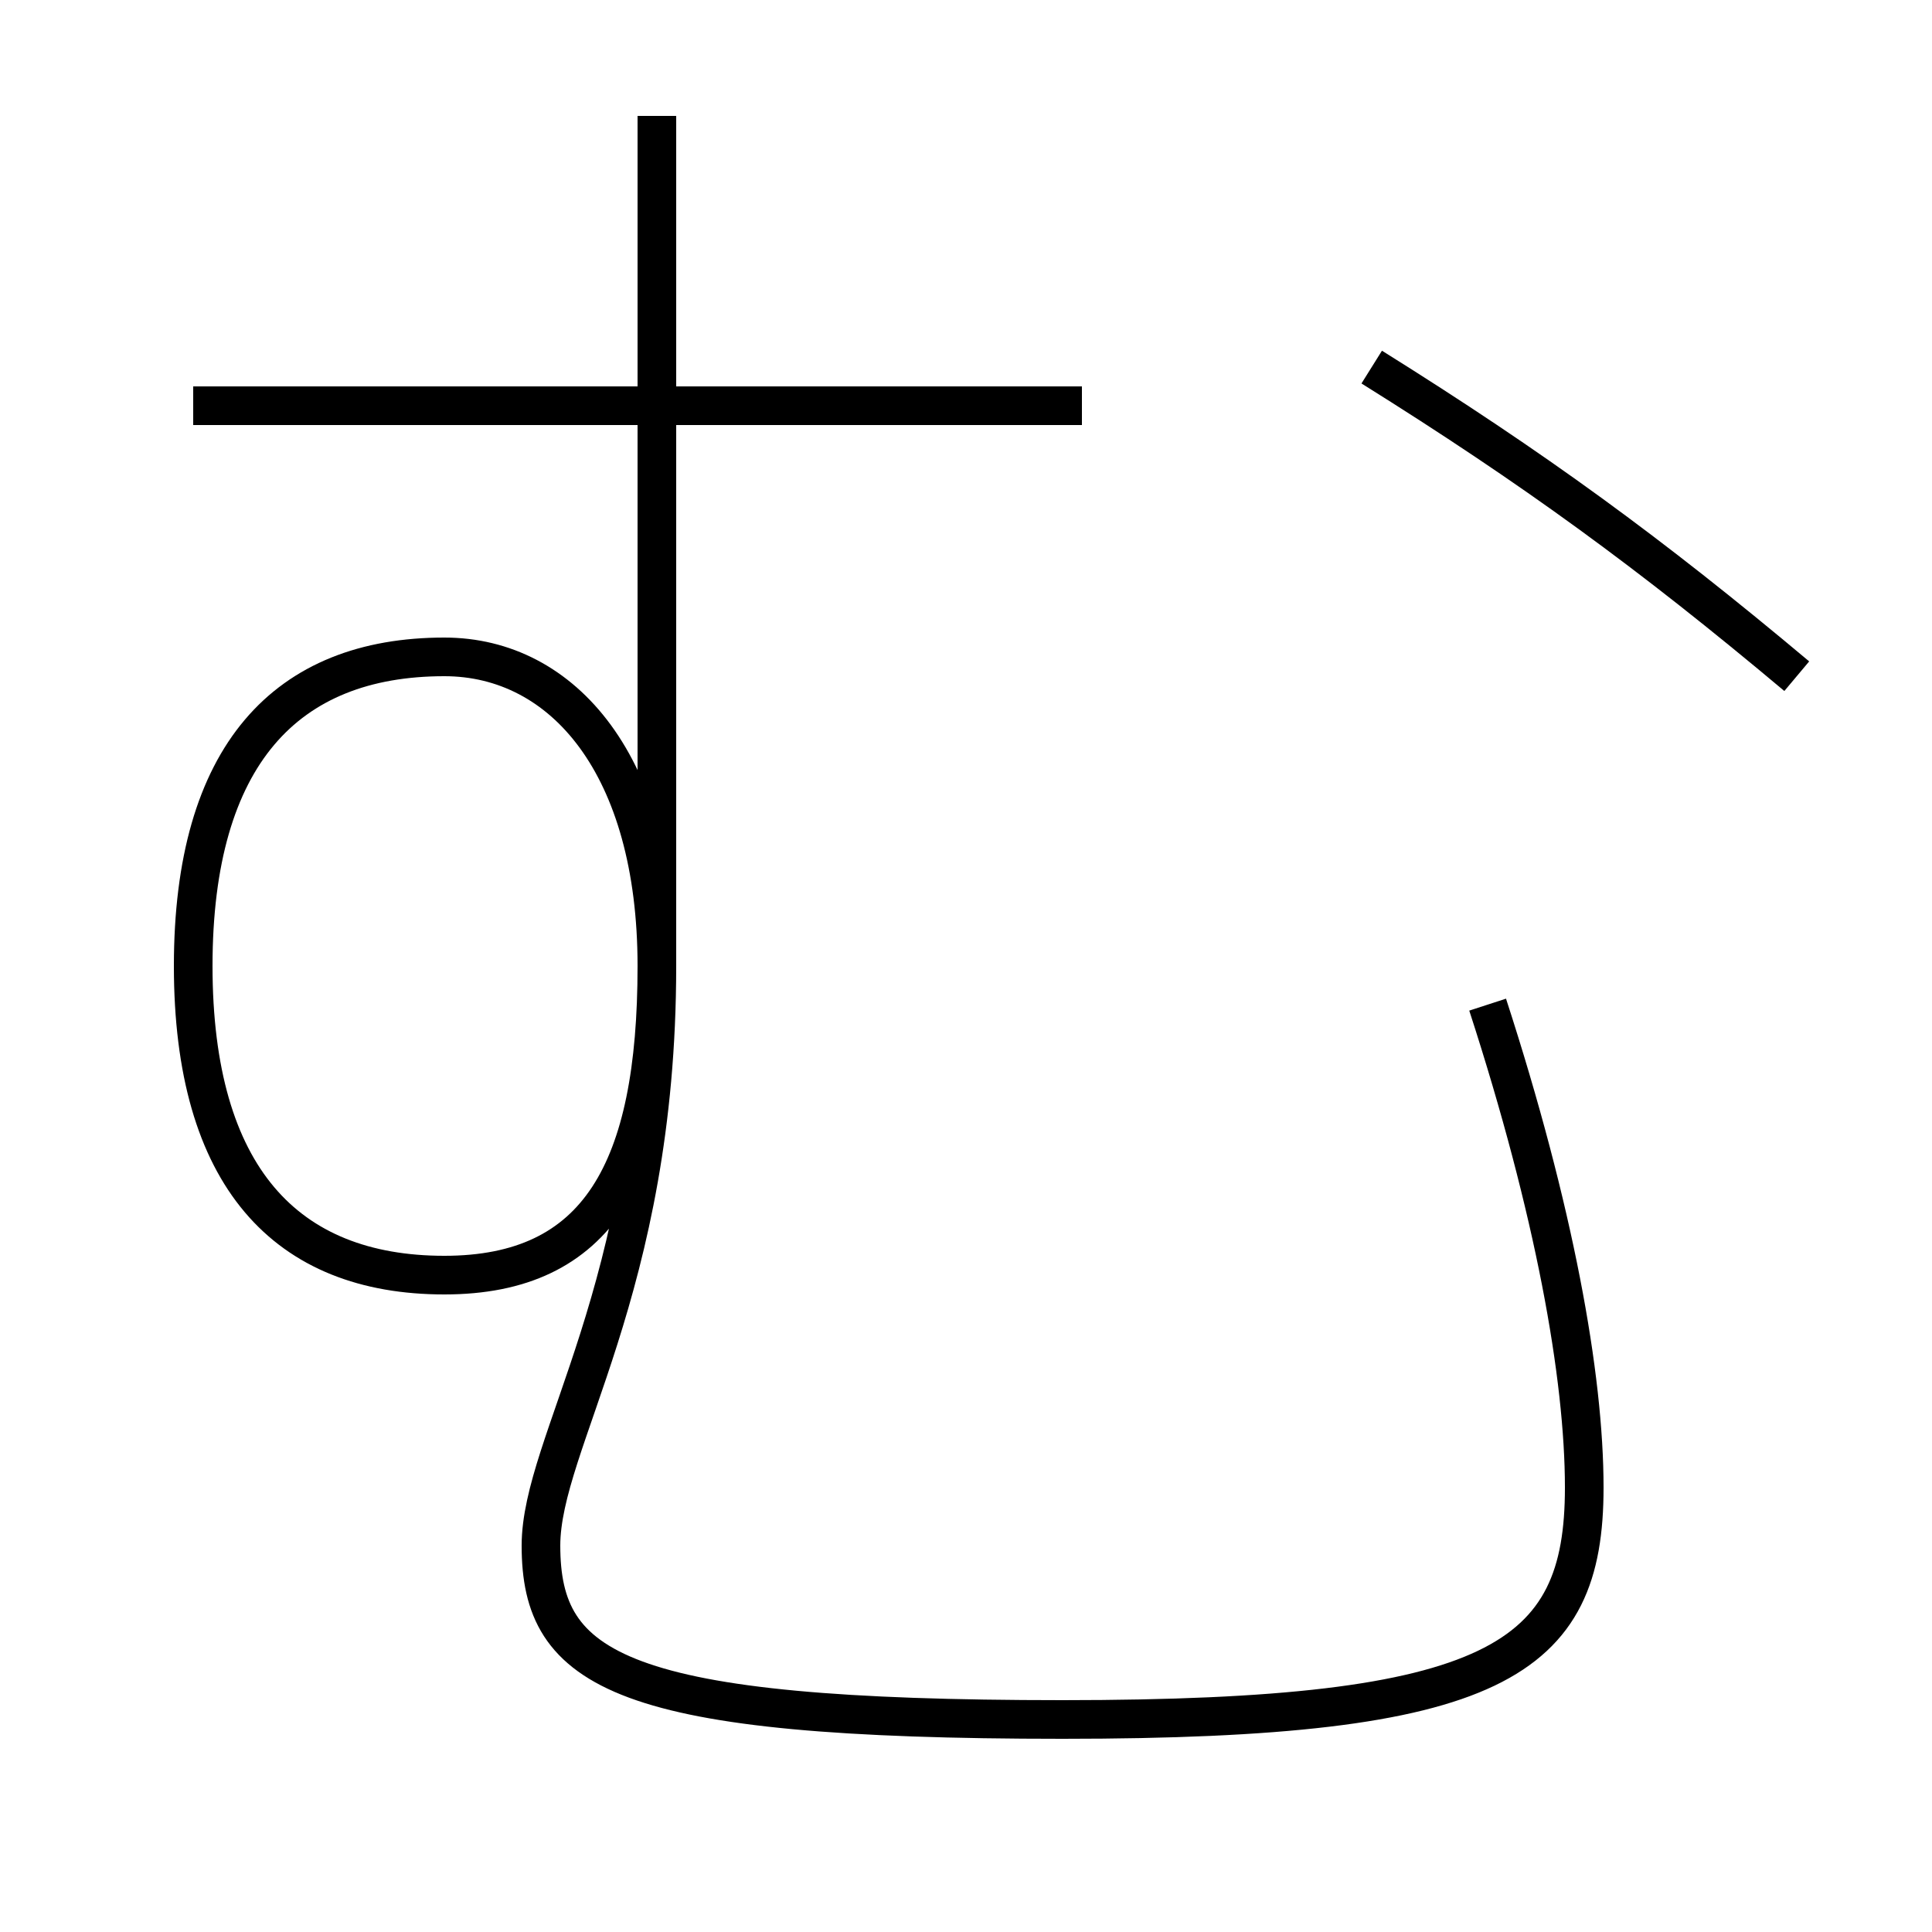 <?xml version='1.0' encoding='utf-8'?>
<svg xmlns="http://www.w3.org/2000/svg" height="100px" version="1.0" viewBox="0 0 100 100" width="100px" x="0px" y="0px">
<line fill="none" stroke="#000000" stroke-width="2" x1="56" x2="10" y1="21" y2="21" /><path d="M71,19 c8.405,5.253 14.394,9.617 22,16" fill="none" stroke="#000000" stroke-width="2" /><path d="M34,6 v44.0 c0,10.617 -3.037,16 -11,16 c-8.188,0 -13,-5.084 -13,-16 s4.813,-16 13,-16 c6.167,0 11,5.648 11,16 c0,16.768 -6,24.653 -6,30 c0,6.492 4.086,9 27,9 c22.471,0 27,-3.073 27,-12 c0,-5.767 -1.544,-14.363 -5,-25" fill="none" stroke="#000000" stroke-width="2" /></svg>